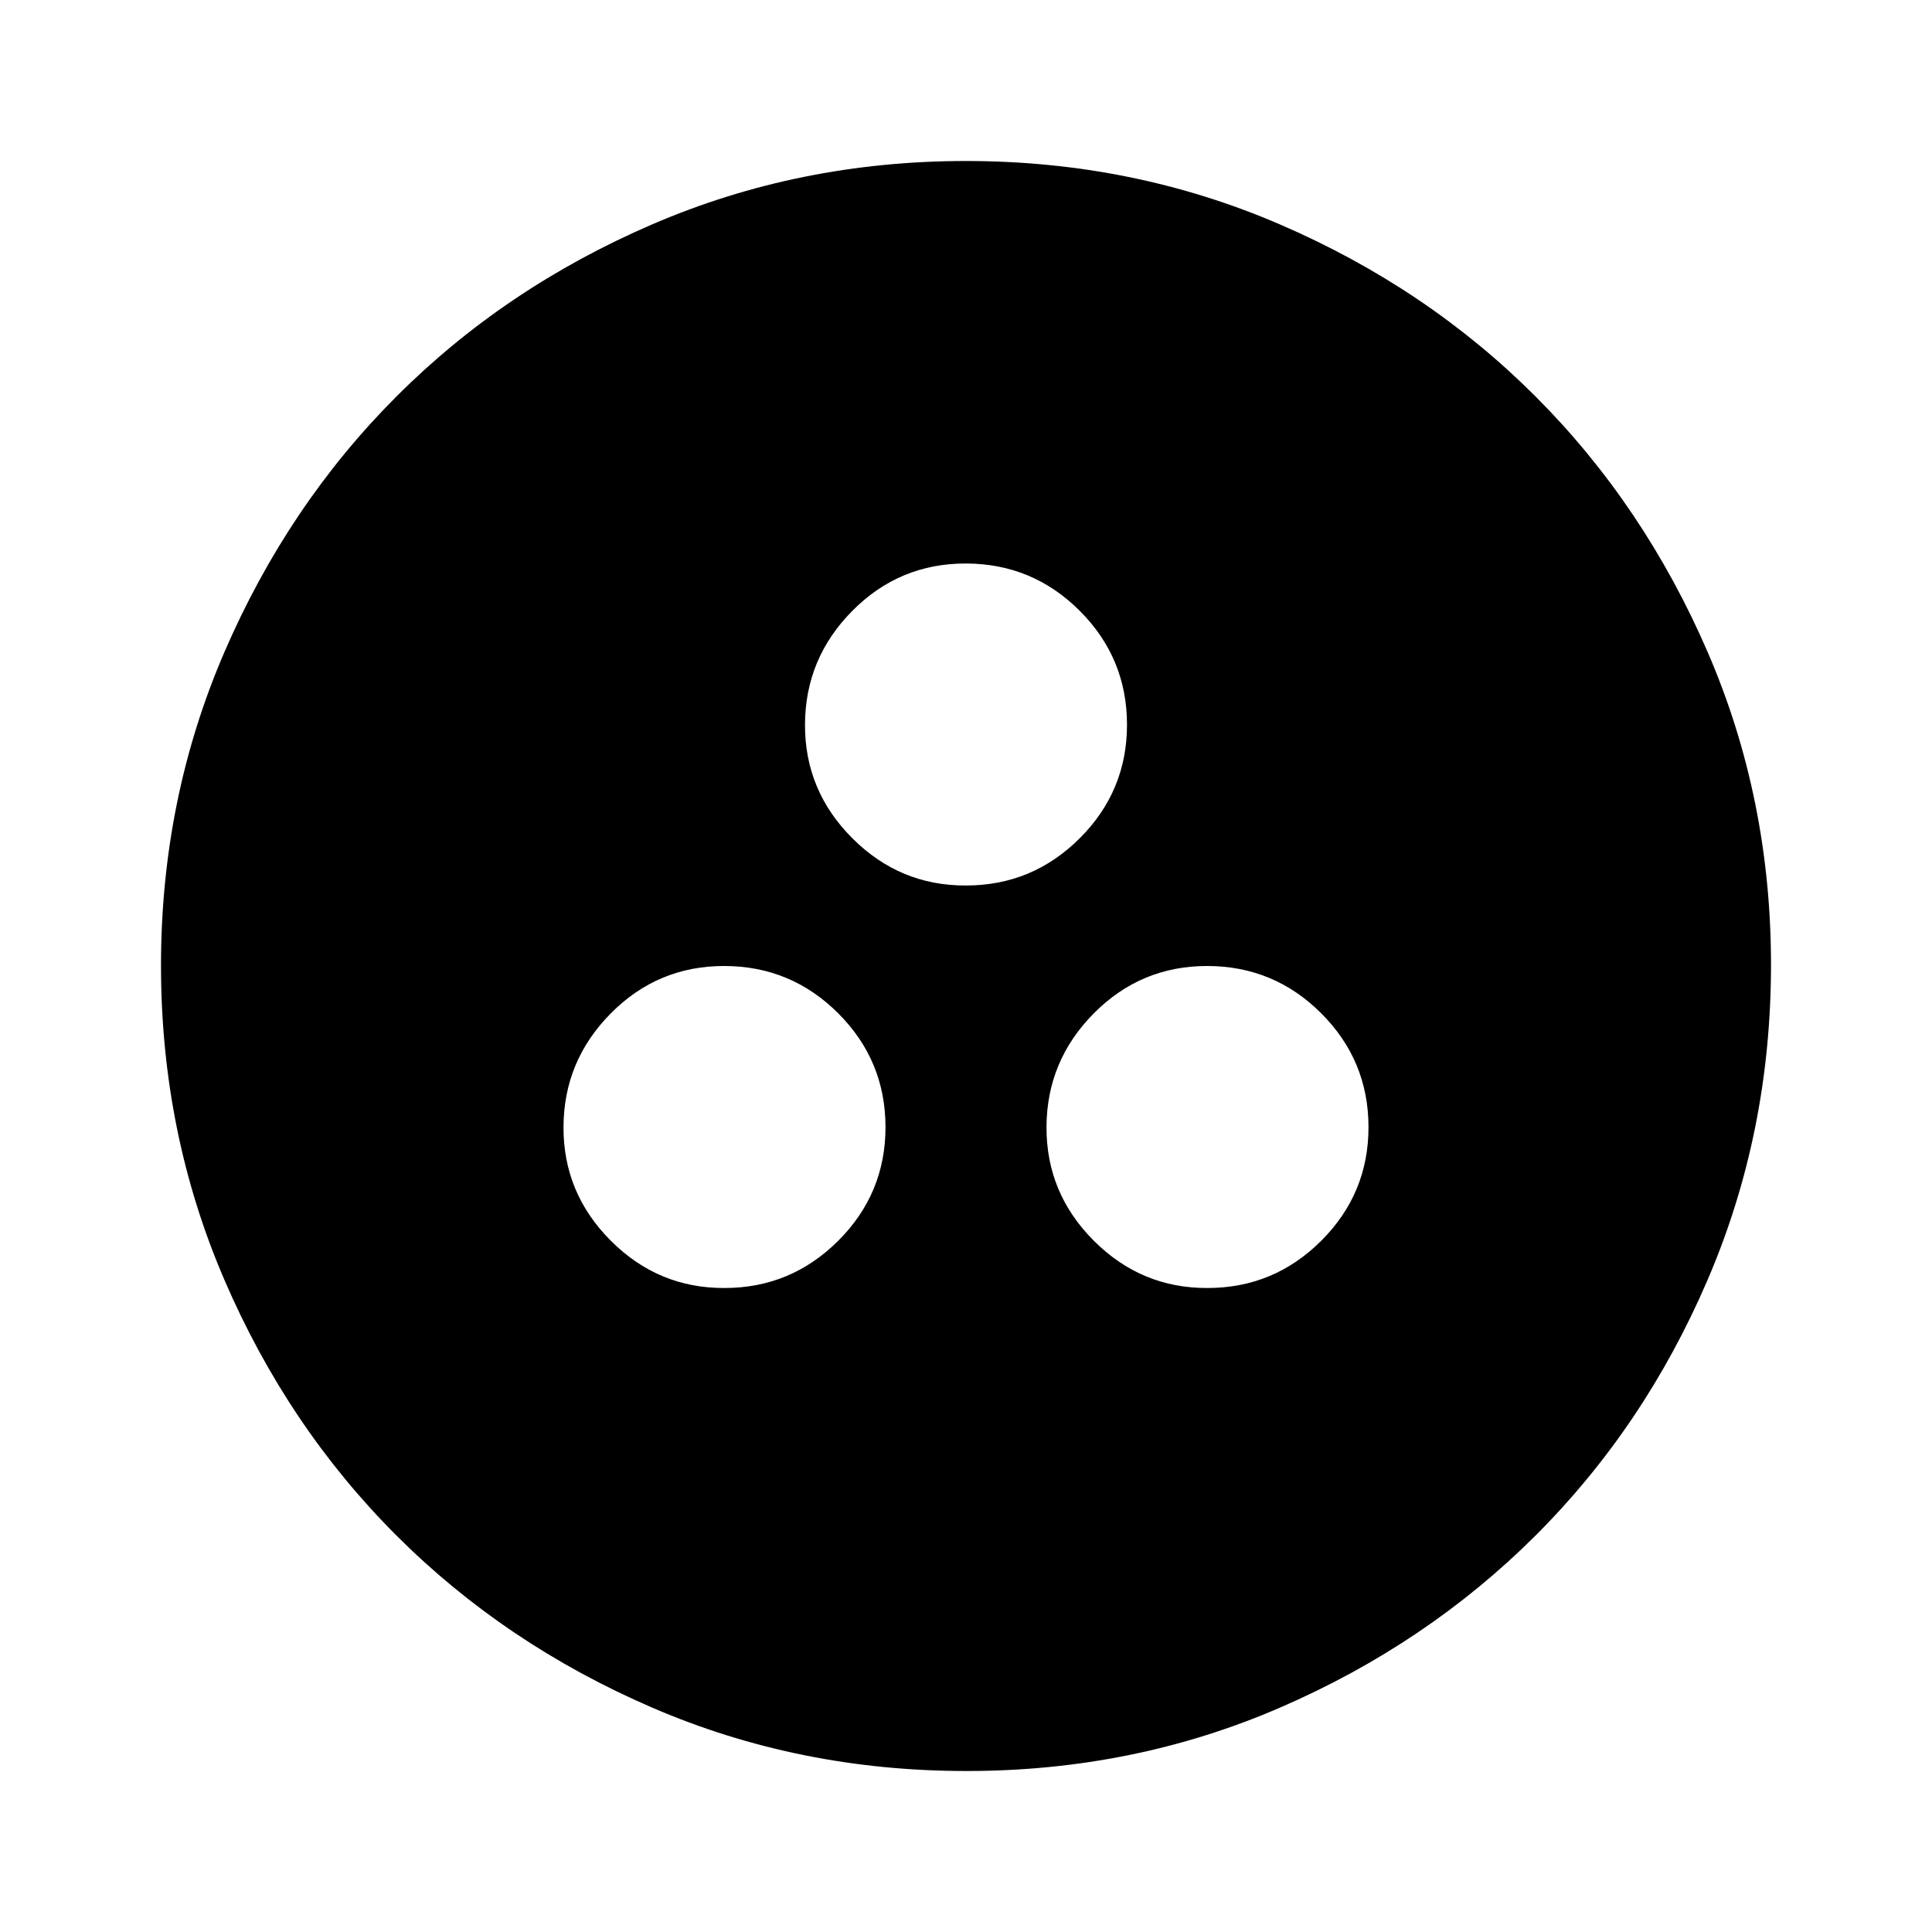 <svg xmlns="http://www.w3.org/2000/svg" viewBox="0 0 24 24" width="24" height="24"><path fill="currentColor" d="M9 16q.825 0 1.413-.587T11 14t-.587-1.412T9 12t-1.412.588T7 14t.588 1.413T9 16m6 0q.825 0 1.413-.587T17 14t-.587-1.412T15 12t-1.412.588T13 14t.588 1.413T15 16m-3-5q.825 0 1.413-.587T14 9t-.587-1.412T12 7t-1.412.588T10 9t.588 1.413T12 11m0 11q-2.075 0-3.9-.788t-3.175-2.137T2.788 15.9T2 12t.788-3.9t2.137-3.175T8.1 2.788T12 2t3.9.788t3.175 2.137T21.213 8.1T22 12t-.788 3.9t-2.137 3.175t-3.175 2.138T12 22"/></svg>
